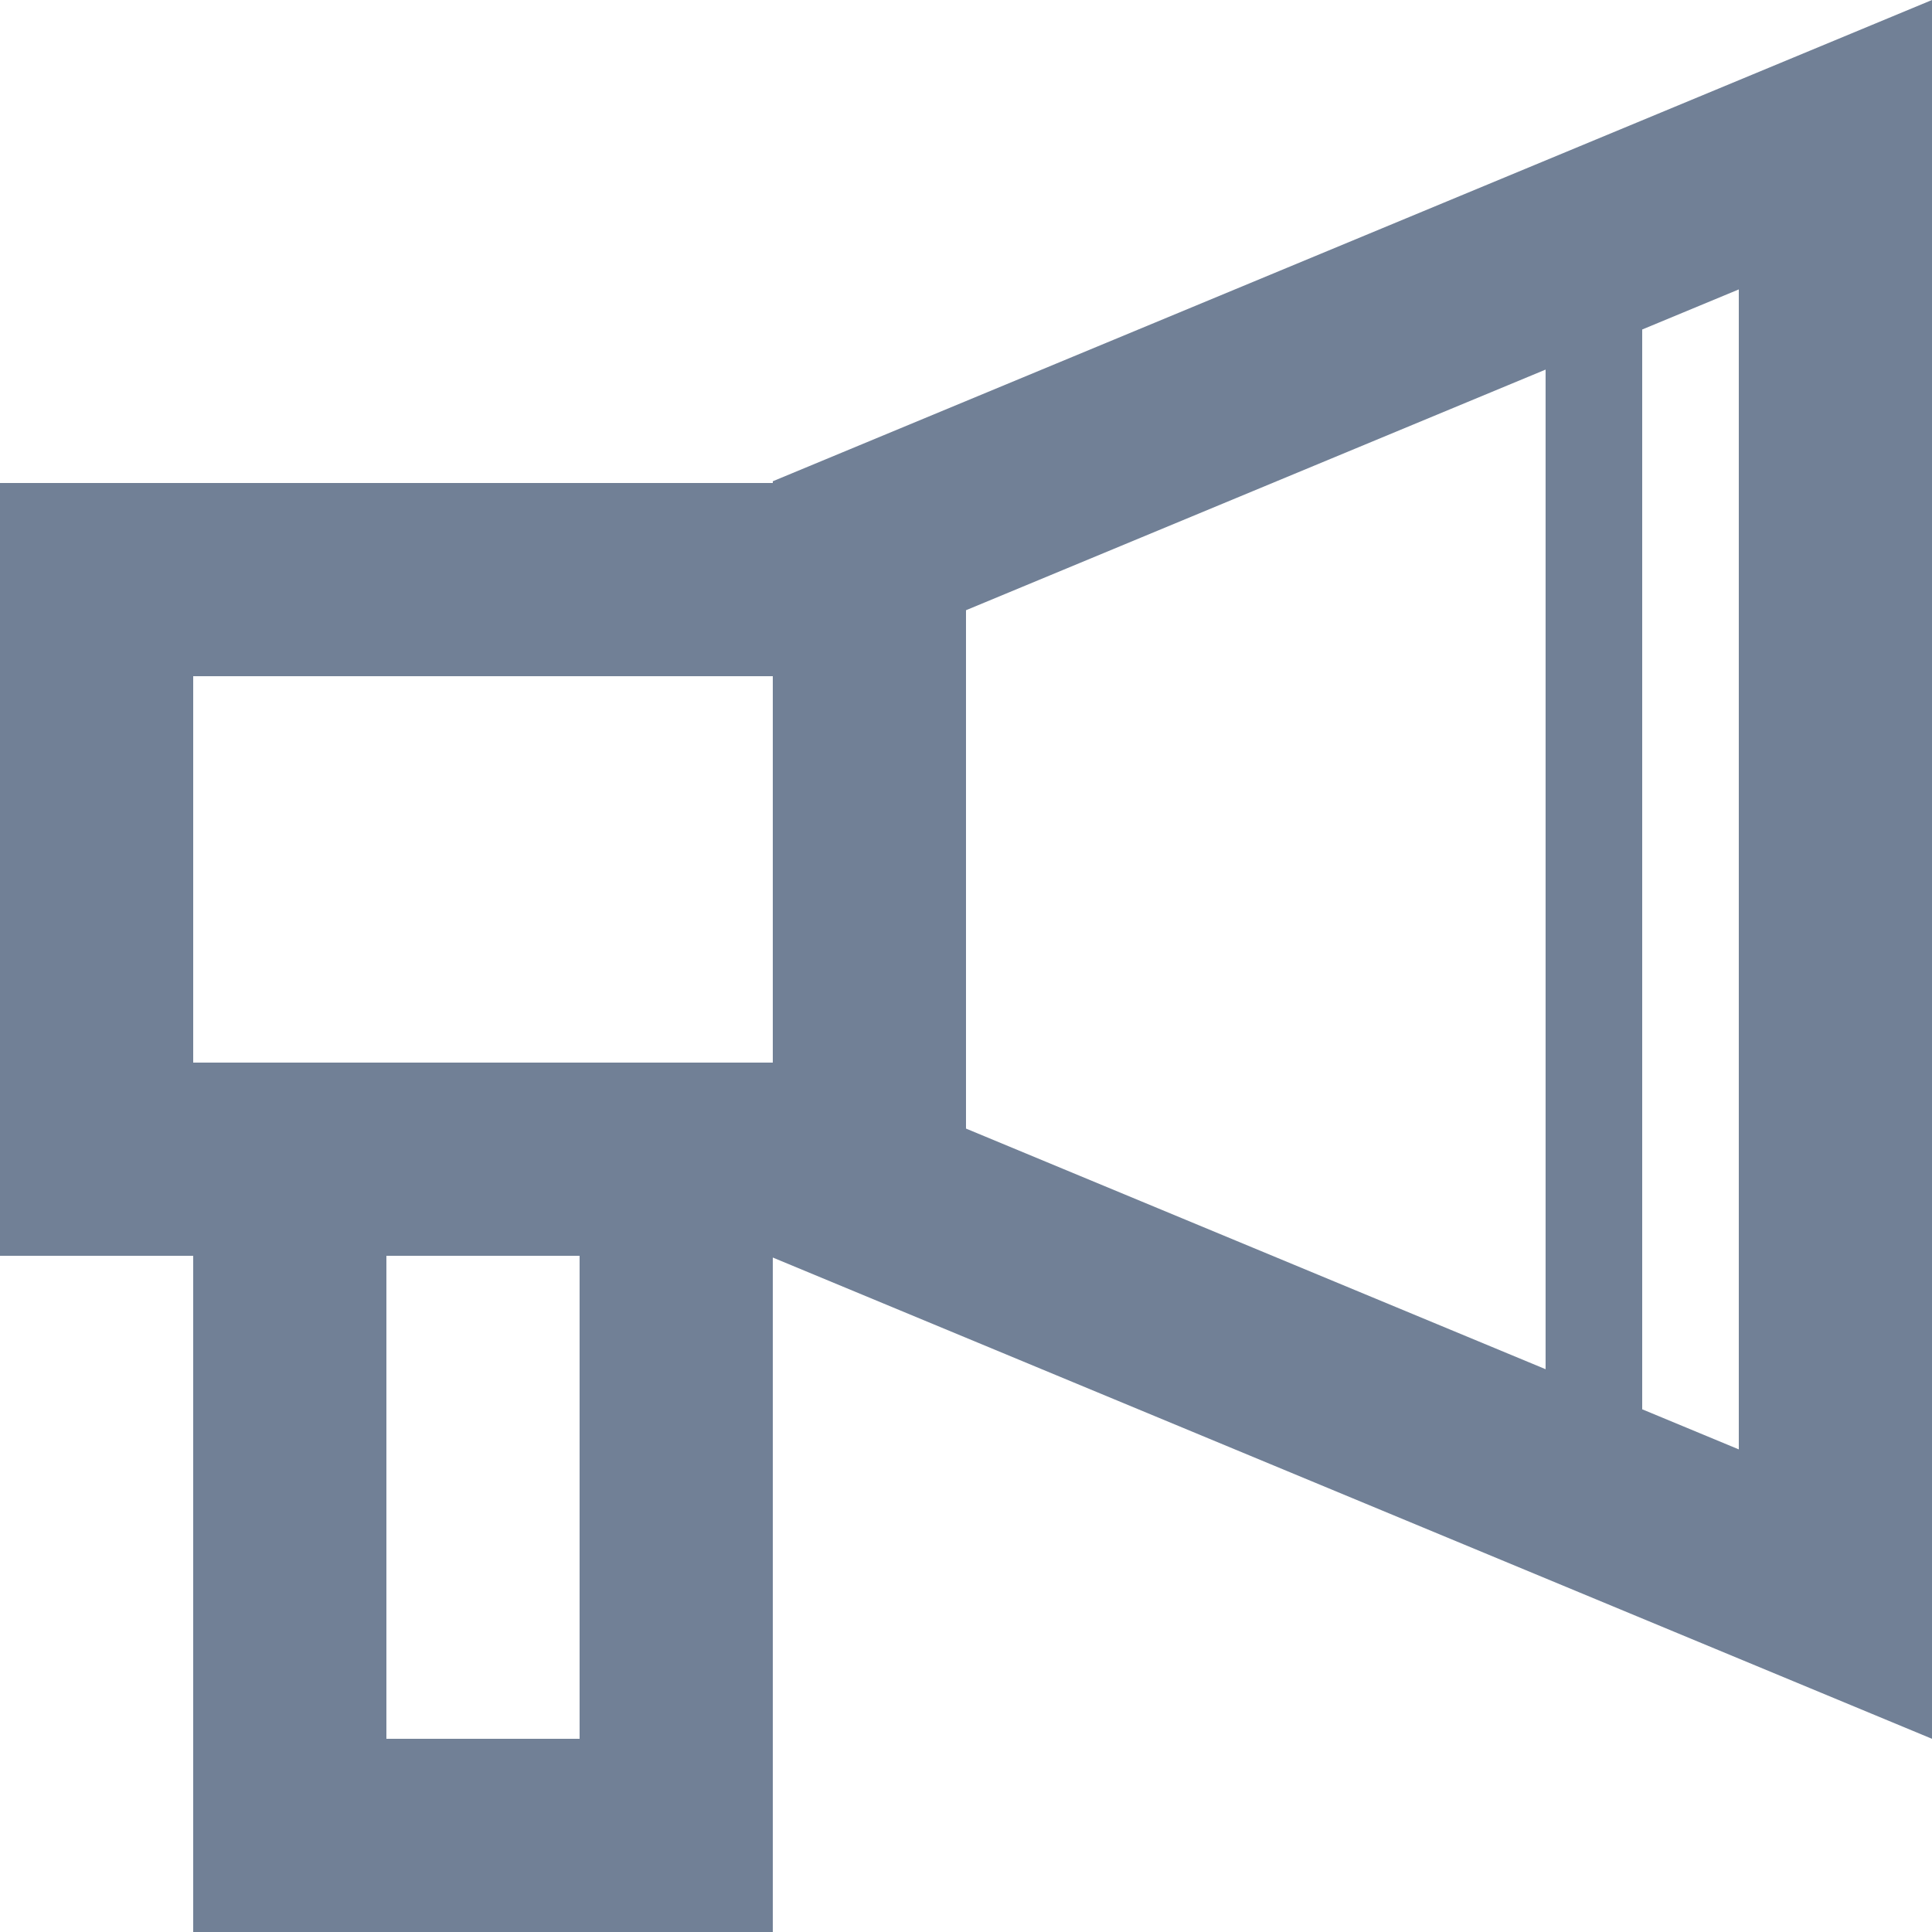 <svg width="20" height="20" viewBox="0 0 20 20" fill="none" xmlns="http://www.w3.org/2000/svg">
<path fill-rule="evenodd" clip-rule="evenodd" d="M6 13H4V18H6V13ZM2 11V20H8V11H2Z" fill="#718096"/>
<path fill-rule="evenodd" clip-rule="evenodd" d="M17 14.589L18 15.004V2.996L17 3.411V14.589ZM16 14.174V3.826L10 6.317V11.683L16 14.174ZM8 4.982V5H0V13H8V13.018L20 18V0L8 4.982ZM2 7H8V11H2V7Z" fill="#718096"/>
</svg>
